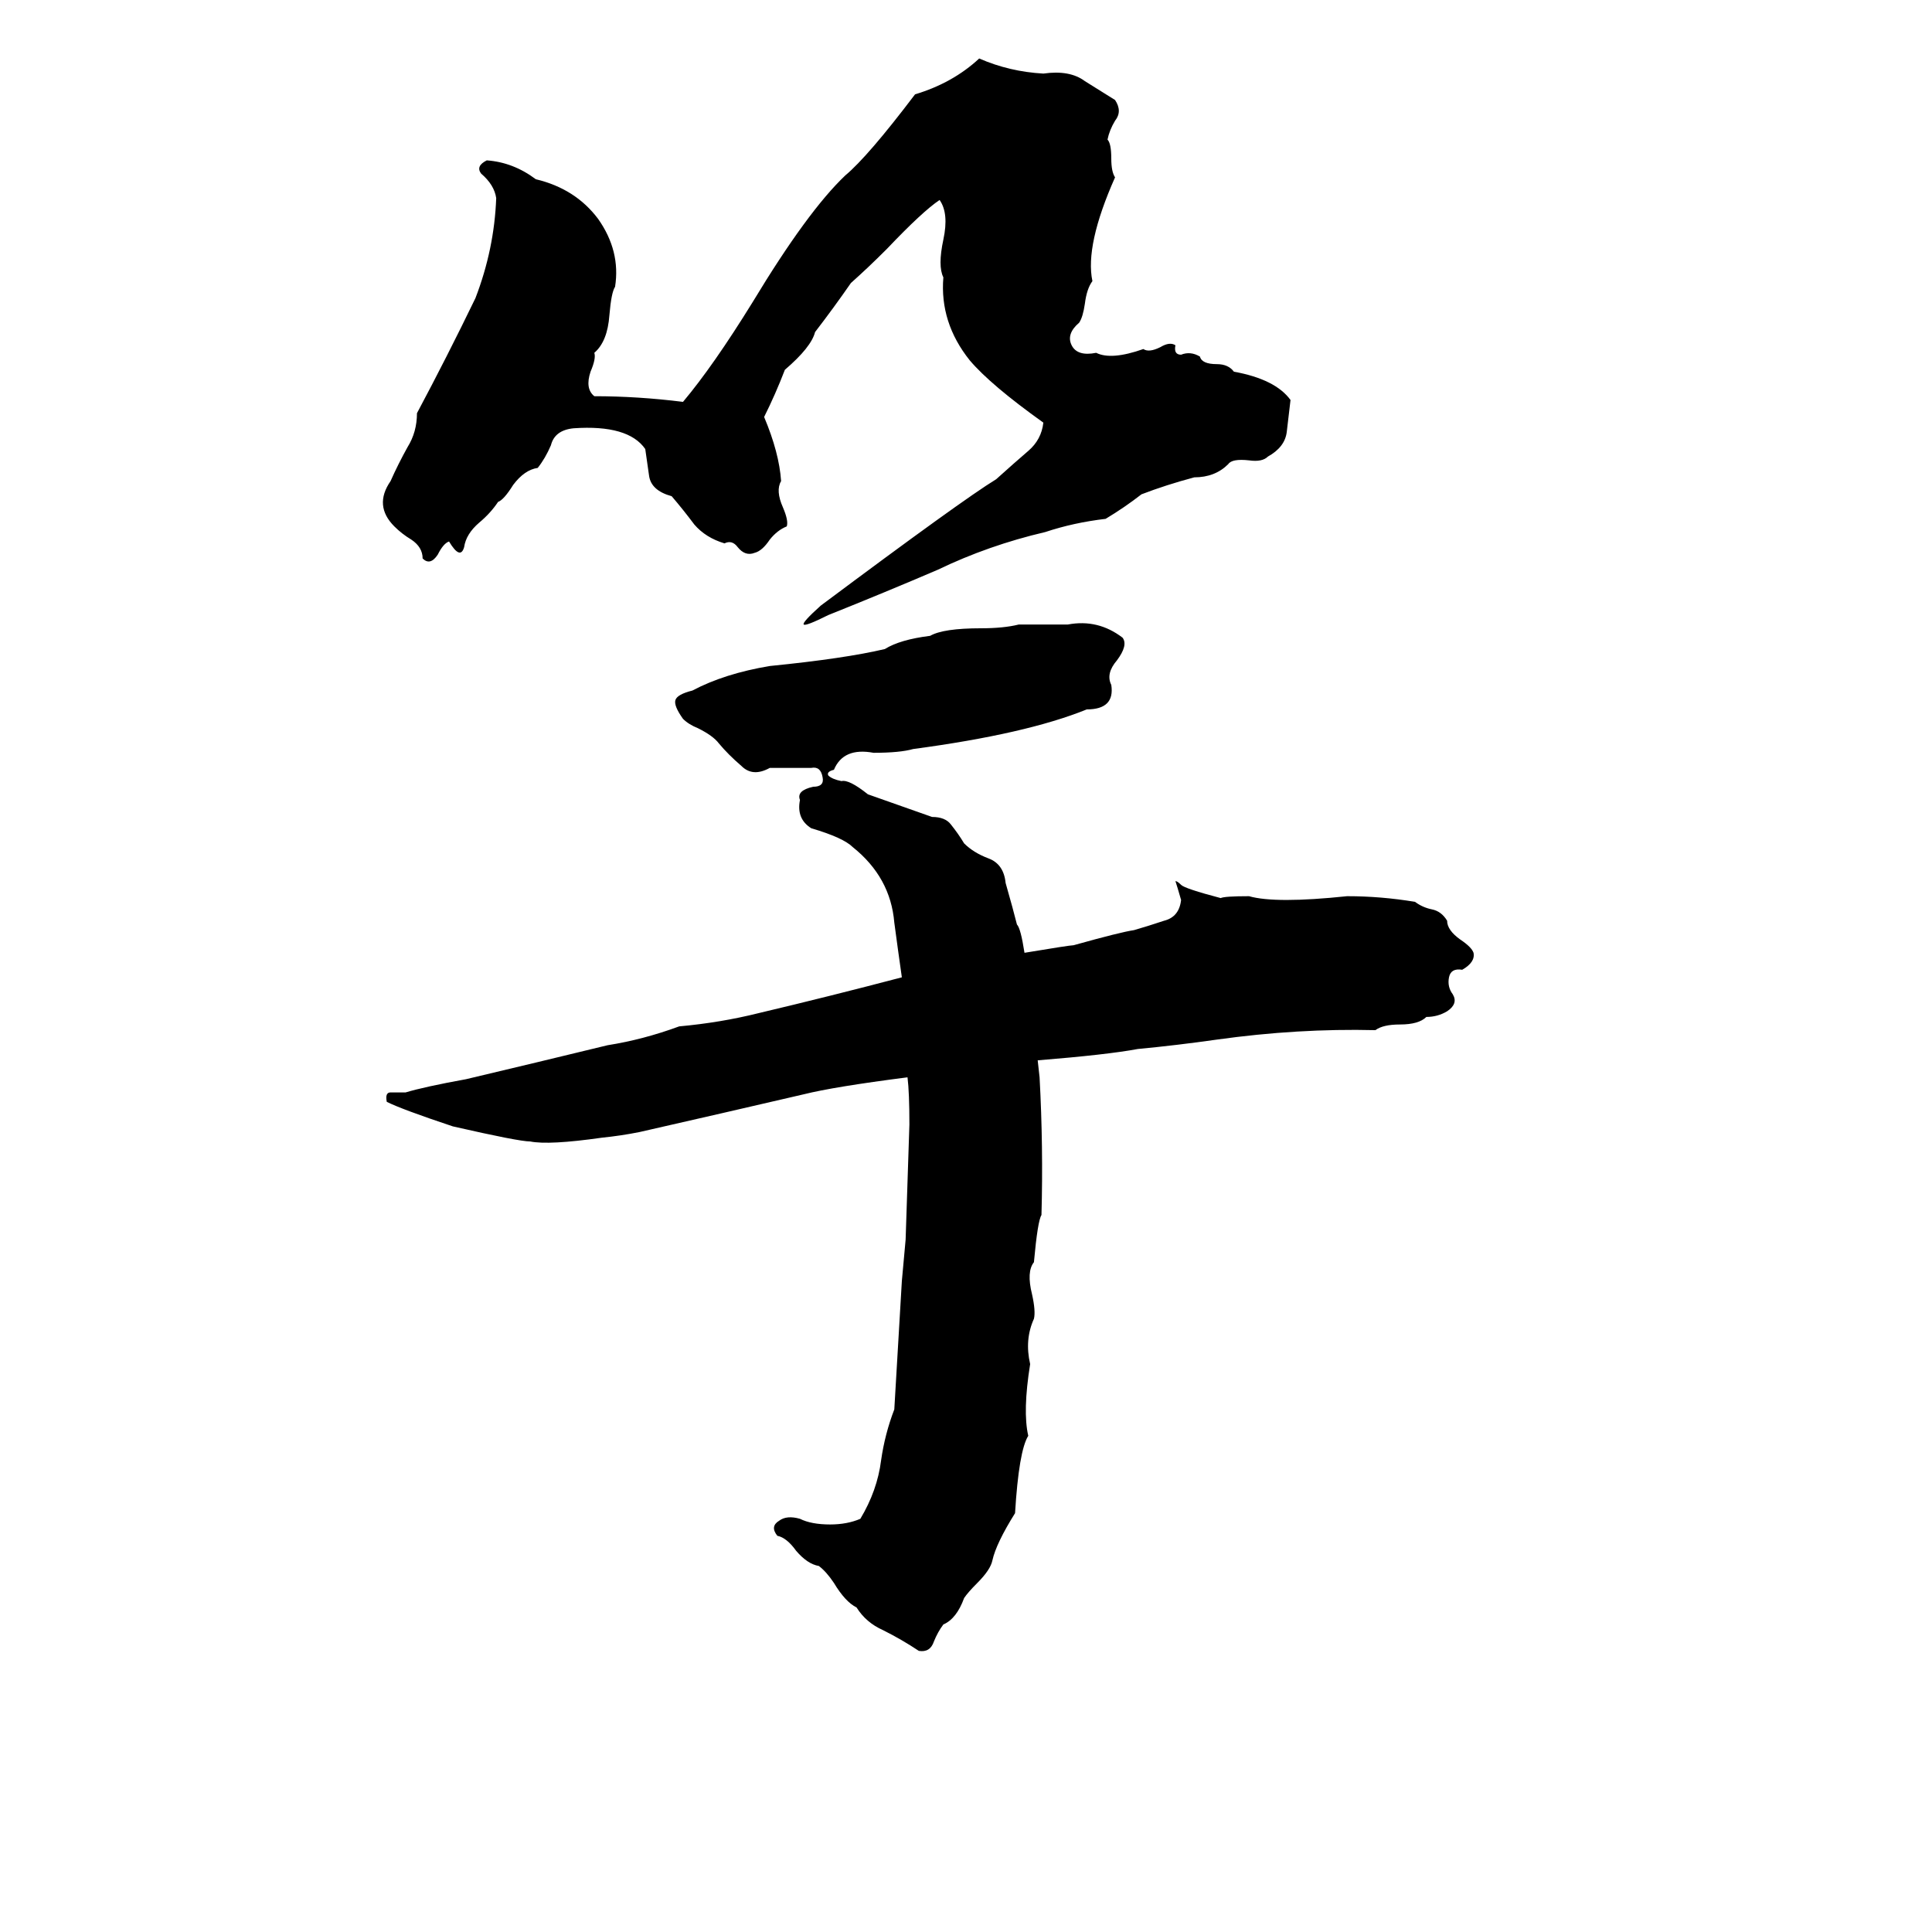 <svg xmlns="http://www.w3.org/2000/svg" viewBox="0 -800 1024 1024">
	<path fill="#000000" d="M519 -769Q535 -762 553 -761Q567 -763 575 -757Q583 -752 591 -747Q595 -741 591 -736Q588 -731 587 -726Q589 -724 589 -716Q589 -709 591 -706Q575 -670 579 -651Q576 -647 575 -639Q574 -632 572 -629Q565 -623 568 -617Q571 -611 581 -613Q589 -609 606 -615Q609 -613 615 -616Q620 -619 623 -617Q622 -612 626 -612Q631 -614 636 -611Q637 -607 645 -607Q651 -607 654 -603Q676 -599 684 -588Q683 -580 682 -571Q681 -563 672 -558Q669 -555 662 -556Q653 -557 651 -554Q644 -547 633 -547Q618 -543 605 -538Q596 -531 586 -525Q569 -523 554 -518Q524 -511 497 -498Q469 -486 439 -474Q427 -468 426 -469Q425 -470 435 -479Q510 -535 528 -546Q538 -555 545 -561Q552 -567 553 -576Q525 -596 514 -609Q498 -629 500 -653Q497 -659 500 -673Q503 -687 498 -694Q489 -688 470 -668Q460 -658 451 -650Q442 -637 432 -624Q430 -616 416 -604Q411 -591 405 -579Q413 -560 414 -545Q411 -540 415 -531Q418 -524 417 -521Q412 -519 408 -514Q404 -508 400 -507Q395 -505 391 -510Q388 -514 384 -512Q374 -515 368 -522Q362 -530 356 -537Q345 -540 344 -548Q343 -555 342 -562Q333 -575 304 -573Q294 -572 292 -564Q289 -557 285 -552Q278 -551 272 -543Q267 -535 264 -534Q260 -528 254 -523Q247 -517 246 -510Q244 -503 238 -513Q235 -512 232 -506Q228 -500 224 -504Q224 -510 218 -514Q213 -517 209 -521Q198 -532 207 -545Q211 -554 216 -563Q221 -571 221 -581Q237 -611 252 -642Q262 -668 263 -695Q262 -702 255 -708Q252 -712 258 -715Q272 -714 284 -705Q305 -700 317 -684Q329 -667 326 -648Q324 -645 323 -633Q322 -619 315 -613Q316 -610 313 -603Q310 -594 315 -590Q338 -590 362 -587Q378 -606 399 -640Q428 -688 448 -707Q460 -717 485 -750Q505 -756 519 -769ZM551 -229Q553 -192 552 -156Q550 -153 548 -131Q544 -126 547 -114Q549 -105 548 -101Q543 -90 546 -77Q542 -52 545 -39Q540 -31 538 2Q528 18 526 27Q525 32 518 39Q513 44 511 47Q507 58 500 61Q497 65 495 70Q493 76 487 75Q478 69 468 64Q459 60 454 52Q448 49 442 39Q438 33 434 30Q428 29 422 22Q417 15 412 14Q408 9 413 6Q417 3 424 5Q430 8 440 8Q449 8 456 5Q465 -10 467 -26Q469 -40 474 -53Q476 -87 478 -121Q479 -132 480 -143Q481 -173 482 -204Q482 -221 481 -229Q442 -224 426 -220Q383 -210 339 -200Q329 -198 319 -197Q291 -193 281 -195Q275 -195 240 -203Q213 -212 205 -216Q204 -221 207 -221Q211 -221 215 -221Q225 -224 247 -228Q285 -237 322 -246Q341 -249 360 -256Q382 -258 402 -263Q440 -272 478 -282Q476 -296 474 -311Q472 -335 452 -351Q447 -356 430 -361Q422 -366 424 -376Q422 -381 431 -383Q437 -383 436 -388Q435 -394 430 -393Q419 -393 408 -393Q399 -388 393 -394Q386 -400 381 -406Q378 -410 370 -414Q365 -416 362 -419Q357 -426 358 -429Q359 -432 367 -434Q384 -443 408 -447Q448 -451 469 -456Q477 -461 493 -463Q500 -467 520 -467Q532 -467 540 -469Q553 -469 566 -469Q582 -472 595 -462Q598 -458 592 -450Q586 -443 589 -437Q591 -424 576 -424Q544 -411 484 -403Q477 -401 463 -401Q447 -404 442 -392Q438 -391 439 -389Q441 -387 446 -386Q450 -387 460 -379Q477 -373 494 -367Q501 -367 504 -363Q508 -358 511 -353Q516 -348 524 -345Q532 -342 533 -332Q537 -318 539 -310Q541 -308 543 -295Q567 -299 569 -299Q594 -306 601 -307Q608 -309 617 -312Q625 -314 626 -323Q624 -330 623 -333Q624 -333 626 -331Q628 -329 647 -324Q649 -325 662 -325Q676 -321 714 -325Q732 -325 750 -322Q754 -319 759 -318Q764 -317 767 -312Q767 -307 774 -302Q780 -298 781 -295Q782 -290 775 -286Q769 -287 768 -282Q767 -277 770 -273Q773 -268 767 -264Q762 -261 756 -261Q752 -257 742 -257Q733 -257 729 -254Q688 -255 645 -249Q624 -246 603 -244Q587 -241 550 -238Z"/>
</svg>